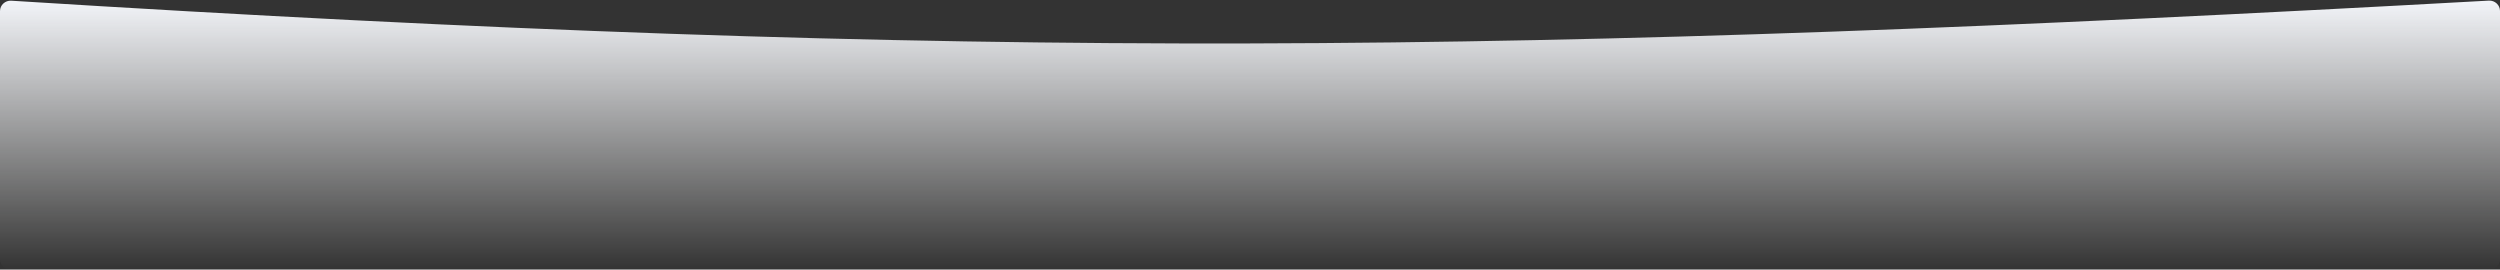 <svg width="1920" height="207" viewBox="0 0 1920 207" fill="none" xmlns="http://www.w3.org/2000/svg">
<rect x="0" y="0" width="1920" height="207" fill="#333333" stroke="none"/>
<path d="M0 8.521C0 3.904 3.999 0.252 8.606 0.542C750.19 47.09 1169.85 41.523 1911.46 0.474C1916.04 0.22 1920 3.864 1920 8.457V199C1920 203.418 1916.42 207 1912 207H8C3.582 207 0 203.418 0 199V8.521Z" fill="url(#paint0_linear)"/>
<defs>
<linearGradient id="paint0_linear" x1="960" y1="0" x2="960" y2="207" gradientUnits="userSpaceOnUse">
<stop stop-color="#F3F5F9"/>
<stop offset="1" stop-color="white" stop-opacity="0"/>
</linearGradient>
</defs>
</svg>
